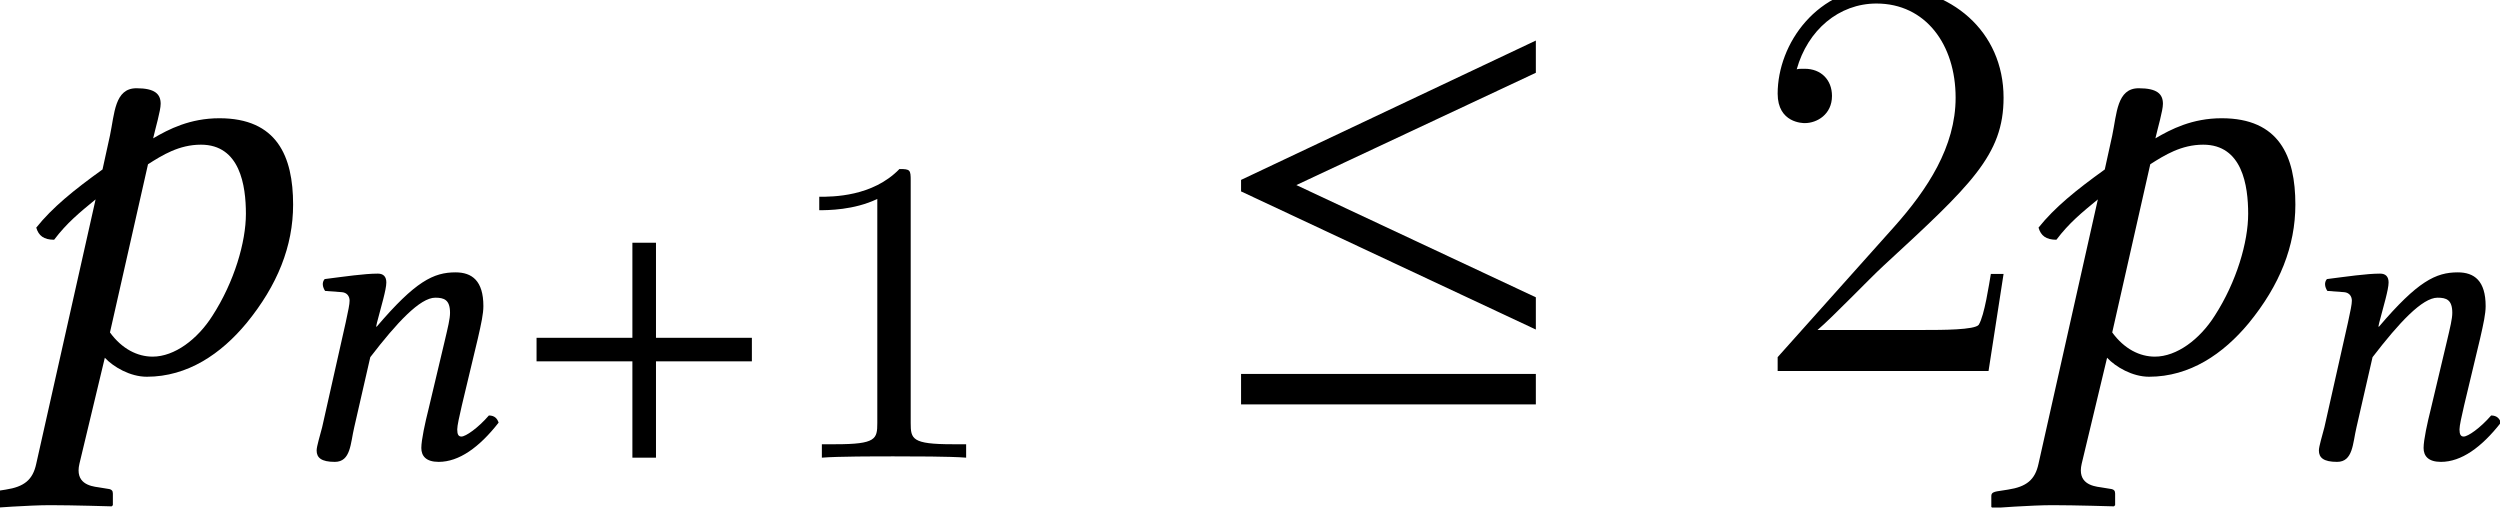 <?xml version='1.0' encoding='UTF-8'?>
<!-- This file was generated by dvisvgm 1.15.1 -->
<svg height='10.5pt' version='1.1' viewBox='-0.598 -7.676 51.724 10.5' width='51.724pt' xmlns='http://www.w3.org/2000/svg' xmlns:xlink='http://www.w3.org/1999/xlink'>
<defs>
<path d='M3.782 -1.083L4.114 -2.472C4.184 -2.778 4.227 -2.978 4.227 -3.136C4.227 -3.66 3.992 -3.834 3.651 -3.834C3.197 -3.834 2.821 -3.651 2.018 -2.708L2.009 -2.716L2.026 -2.795C2.114 -3.136 2.219 -3.476 2.219 -3.625C2.219 -3.747 2.157 -3.808 2.044 -3.808C1.764 -3.808 1.354 -3.747 0.943 -3.695C0.882 -3.625 0.9 -3.529 0.952 -3.45L1.301 -3.424C1.406 -3.415 1.459 -3.337 1.459 -3.249C1.459 -3.171 1.432 -3.048 1.38 -2.804L0.891 -0.629C0.847 -0.454 0.777 -0.236 0.777 -0.148C0.777 0 0.873 0.087 1.153 0.087C1.485 0.087 1.476 -0.297 1.555 -0.629L1.887 -2.079C2.437 -2.795 2.917 -3.31 3.232 -3.31C3.415 -3.31 3.537 -3.267 3.537 -2.996C3.537 -2.874 3.494 -2.699 3.424 -2.402L3.092 -1.004C3.022 -0.725 2.943 -0.367 2.943 -0.201S3.04 0.087 3.302 0.087C3.721 0.087 4.14 -0.21 4.542 -0.725C4.516 -0.804 4.463 -0.873 4.341 -0.873C4.114 -0.611 3.861 -0.437 3.773 -0.437C3.712 -0.437 3.686 -0.48 3.686 -0.585C3.686 -0.664 3.73 -0.856 3.782 -1.083Z' id='g5-110'/>
<path d='M2.323 -3.529C2.358 -3.686 2.437 -3.948 2.437 -4.053C2.437 -4.201 2.35 -4.289 2.07 -4.289C1.738 -4.289 1.738 -3.904 1.668 -3.572L1.555 -3.057C1.118 -2.743 0.795 -2.481 0.55 -2.175C0.585 -2.053 0.664 -1.991 0.821 -1.991C1.013 -2.245 1.205 -2.402 1.45 -2.603L0.55 1.406C0.498 1.651 0.367 1.756 0.087 1.799L-0.079 1.825C-0.122 1.834 -0.166 1.843 -0.166 1.895V2.061L-0.148 2.079C-0.148 2.079 0.445 2.035 0.76 2.035C1.101 2.035 1.694 2.053 1.694 2.053S1.712 2.035 1.712 2.035V1.86C1.712 1.817 1.694 1.799 1.66 1.791L1.494 1.764C1.363 1.747 1.135 1.703 1.205 1.406L1.59 -0.201C1.721 -0.061 1.974 0.087 2.227 0.087C2.847 0.087 3.354 -0.262 3.738 -0.725C4.21 -1.301 4.446 -1.895 4.446 -2.524C4.446 -3.258 4.201 -3.834 3.328 -3.834C2.882 -3.834 2.559 -3.668 2.323 -3.529ZM3.73 -2.384C3.73 -1.956 3.555 -1.354 3.223 -0.839C2.996 -0.48 2.647 -0.218 2.315 -0.218C2.088 -0.218 1.852 -0.332 1.668 -0.585L2.245 -3.136C2.463 -3.275 2.716 -3.433 3.048 -3.433C3.642 -3.433 3.73 -2.812 3.73 -2.384Z' id='g5-112'/>
<path d='M4.995 -1.993V-2.48H3.011V-4.447H2.523V-2.48H0.54V-1.993H2.523V0H3.011V-1.993H4.995Z' id='g9-43'/>
<use id='g35-112' transform='scale(1.364)' xlink:href='#g5-112'/>
<path d='M6.837 -0.858V-1.525L1.882 -3.847L6.837 -6.17V-6.837L0.738 -3.954V-3.716L6.837 -0.858ZM6.837 0.691V0.06H0.738V0.691H6.837Z' id='g18-20'/>
<use id='g26-110' xlink:href='#g5-110'/>
<path d='M5.26 -2.008H4.997C4.961 -1.805 4.866 -1.148 4.746 -0.956C4.663 -0.849 3.981 -0.849 3.622 -0.849H1.411C1.734 -1.124 2.463 -1.889 2.774 -2.176C4.591 -3.85 5.26 -4.471 5.26 -5.655C5.26 -7.03 4.172 -7.95 2.786 -7.95S0.586 -6.767 0.586 -5.738C0.586 -5.129 1.112 -5.129 1.148 -5.129C1.399 -5.129 1.71 -5.308 1.71 -5.691C1.71 -6.025 1.482 -6.253 1.148 -6.253C1.04 -6.253 1.016 -6.253 0.98 -6.241C1.207 -7.054 1.853 -7.603 2.63 -7.603C3.646 -7.603 4.268 -6.755 4.268 -5.655C4.268 -4.639 3.682 -3.754 3.001 -2.989L0.586 -0.287V0H4.949L5.26 -2.008Z' id='g38-50'/>
<path d='M2.726 -5.73C2.726 -5.954 2.717 -5.972 2.493 -5.972C1.937 -5.398 1.112 -5.398 0.834 -5.398V-5.12C1.004 -5.12 1.551 -5.12 2.035 -5.353V-0.717C2.035 -0.386 2.008 -0.278 1.175 -0.278H0.888V0C1.21 -0.027 2.008 -0.027 2.376 -0.027S3.551 -0.027 3.873 0V-0.278H3.587C2.753 -0.278 2.726 -0.386 2.726 -0.717V-5.73Z' id='g37-49'/>
</defs>
<g id='page1'>
<use x='-0.598' xlink:href='#g35-112' y='0'/>
<use x='5.176' xlink:href='#g26-110' y='1.793'/>
<use x='9.963' xlink:href='#g9-43' y='1.793'/>
<use x='15.518' xlink:href='#g37-49' y='1.793'/>
<use x='24.341' xlink:href='#g18-20' y='0'/>
<use x='35.595' xlink:href='#g38-50' y='0'/>
<use x='40.828' xlink:href='#g35-112' y='0'/>
<use x='46.602' xlink:href='#g26-110' y='1.793'/>
</g>
</svg>
